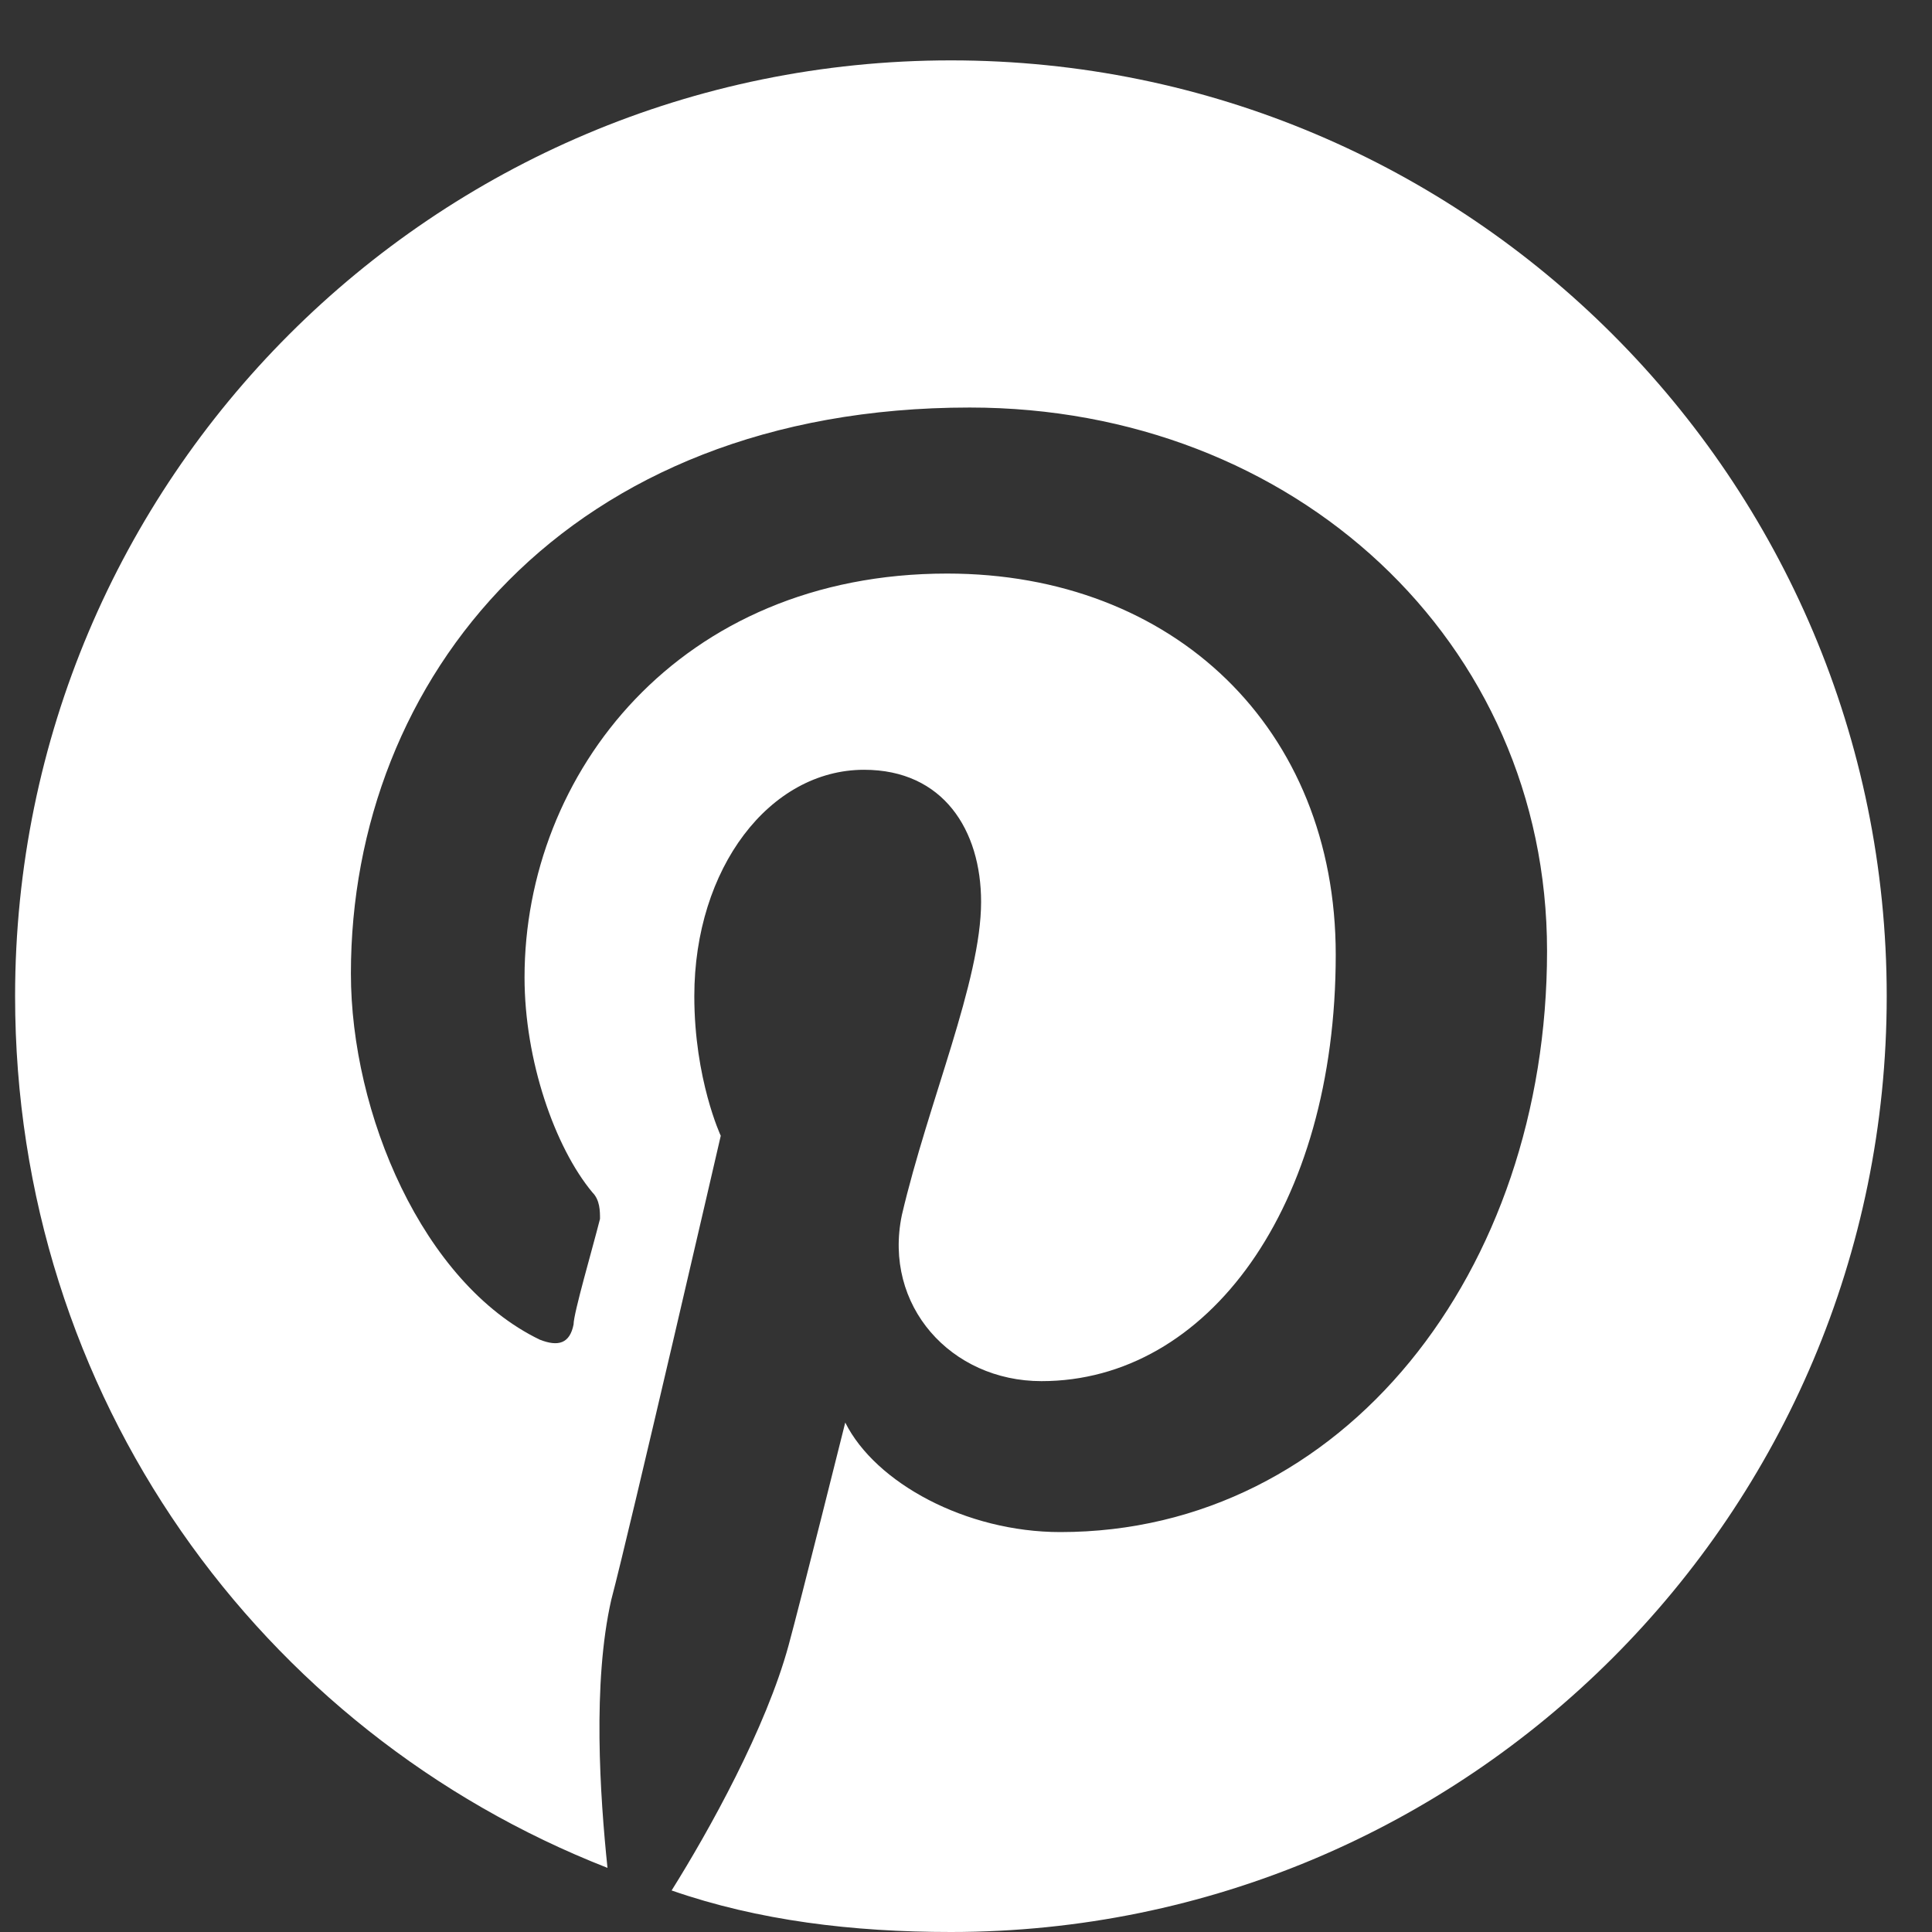 <svg width="16" height="16" viewBox="0 0 16 16" fill="none" xmlns="http://www.w3.org/2000/svg">
<rect x="0" y="0" width="16" height="16" fill="#333333" stroke="none"/>
<path d="M15.625 8.25C15.625 12.531 12.156 16 7.875 16C7.062 16 6.281 15.906 5.562 15.656C5.875 15.156 6.344 14.312 6.531 13.625C6.625 13.281 7 11.781 7 11.781C7.25 12.281 8 12.688 8.781 12.688C11.125 12.688 12.812 10.531 12.812 7.875C12.812 5.312 10.719 3.375 8.031 3.375C4.688 3.375 2.906 5.625 2.906 8.062C2.906 9.219 3.5 10.625 4.469 11.094C4.625 11.156 4.719 11.125 4.75 10.969C4.75 10.875 4.906 10.344 4.969 10.094C4.969 10.031 4.969 9.938 4.906 9.875C4.594 9.5 4.344 8.781 4.344 8.094C4.344 6.406 5.625 4.75 7.844 4.75C9.719 4.75 11.062 6.031 11.062 7.906C11.062 10 10 11.438 8.625 11.438C7.875 11.438 7.312 10.812 7.469 10.062C7.688 9.125 8.125 8.125 8.125 7.469C8.125 6.875 7.812 6.375 7.156 6.375C6.375 6.375 5.75 7.188 5.75 8.25C5.75 8.938 5.969 9.406 5.969 9.406C5.969 9.406 5.219 12.656 5.062 13.25C4.906 13.938 4.969 14.875 5.031 15.469C2.156 14.344 0.125 11.562 0.125 8.25C0.125 3.969 3.594 0.5 7.875 0.5C12.156 0.5 15.625 3.969 15.625 8.25Z" fill="#fff"/>
</svg>
